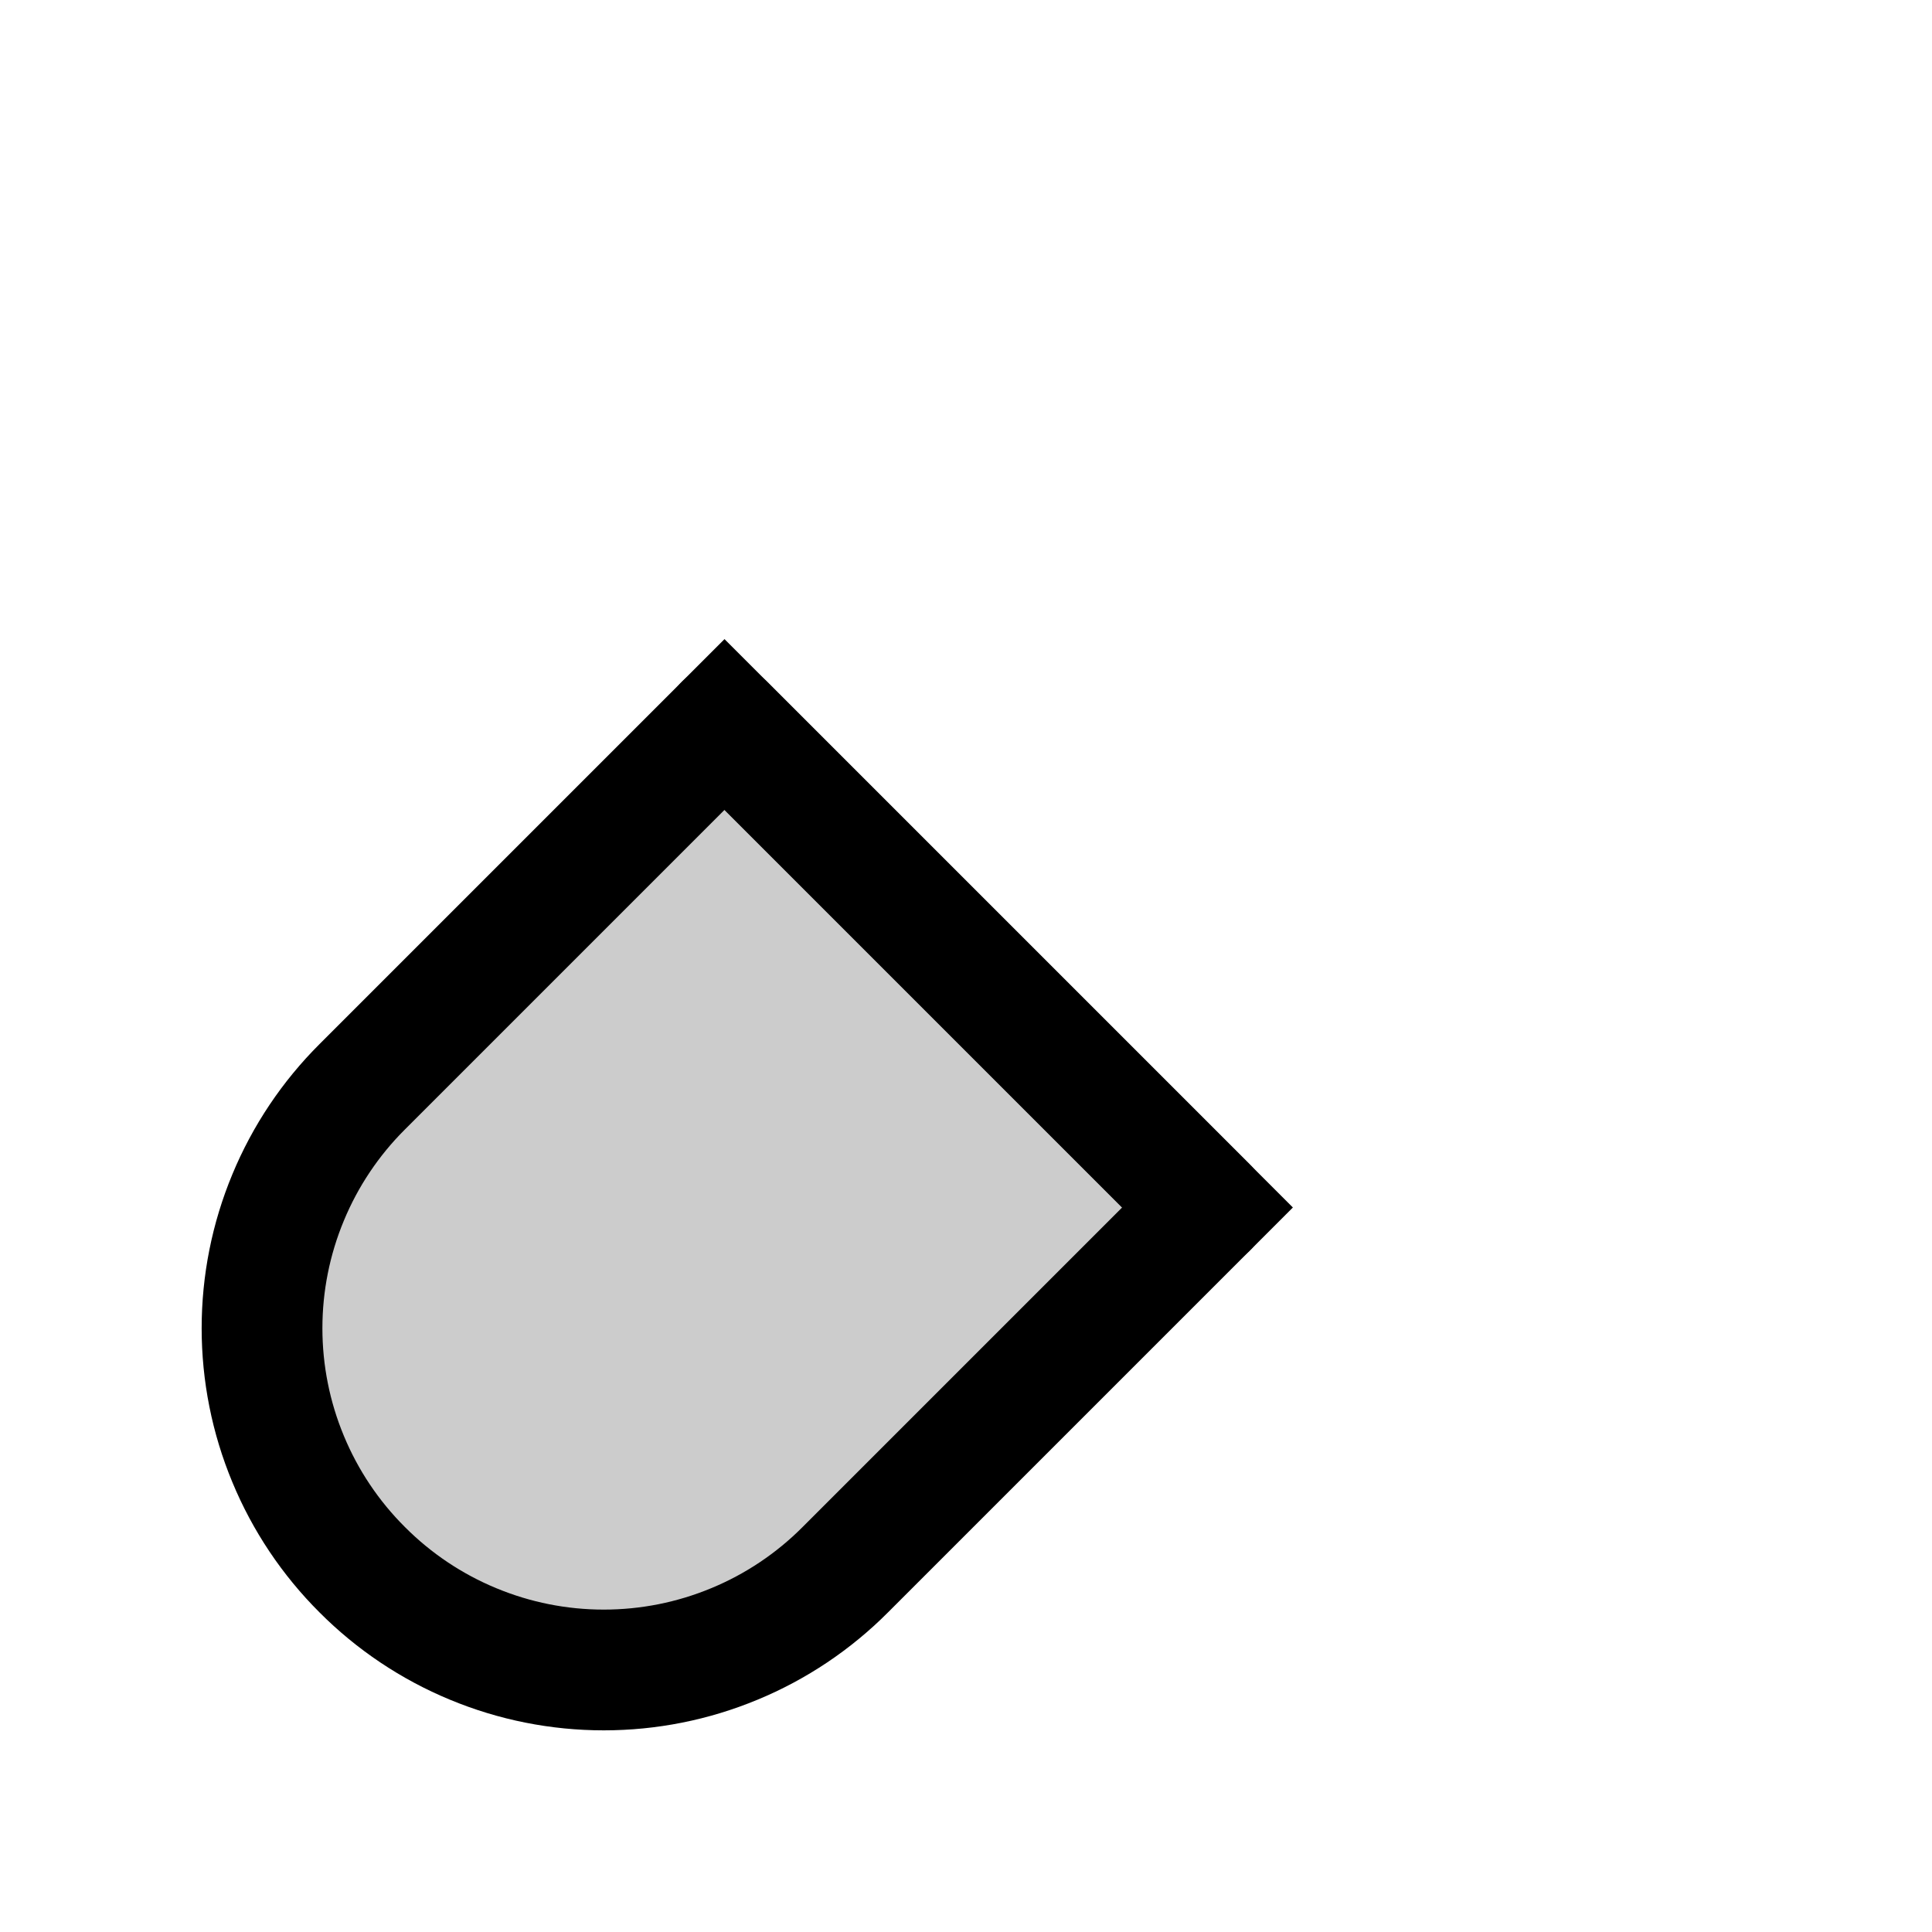 <svg width="16" height="16" viewBox="0 0 16 16" fill="none" xmlns="http://www.w3.org/2000/svg">
<g clip-path="url(#clip0_434_21730)">
<g clip-path="url(#clip1_434_21730)">
<path d="M7 13C6.738 13.263 6.426 13.472 6.083 13.614C5.739 13.757 5.372 13.83 5 13.83C4.628 13.83 4.261 13.757 3.917 13.614C3.574 13.472 3.262 13.263 3 13C2.737 12.738 2.528 12.426 2.386 12.083C2.243 11.739 2.17 11.372 2.17 11C2.17 10.628 2.243 10.261 2.386 9.917C2.528 9.574 2.737 9.262 3 9L6 6L10 10L7 13Z" fill="black" fill-opacity="0.2" stroke="black"/>
<path d="M6 6L10 10" stroke="black" stroke-linecap="round" stroke-linejoin="round"/>
</g>
</g>
<defs>
<clipPath id="clip0_434_21730">
<rect width="16" height="16" rx="4" fill="white"/>
</clipPath>
<clipPath id="clip1_434_21730">
<rect width="16" height="16" fill="white"/>
</clipPath>
</defs>
</svg>

